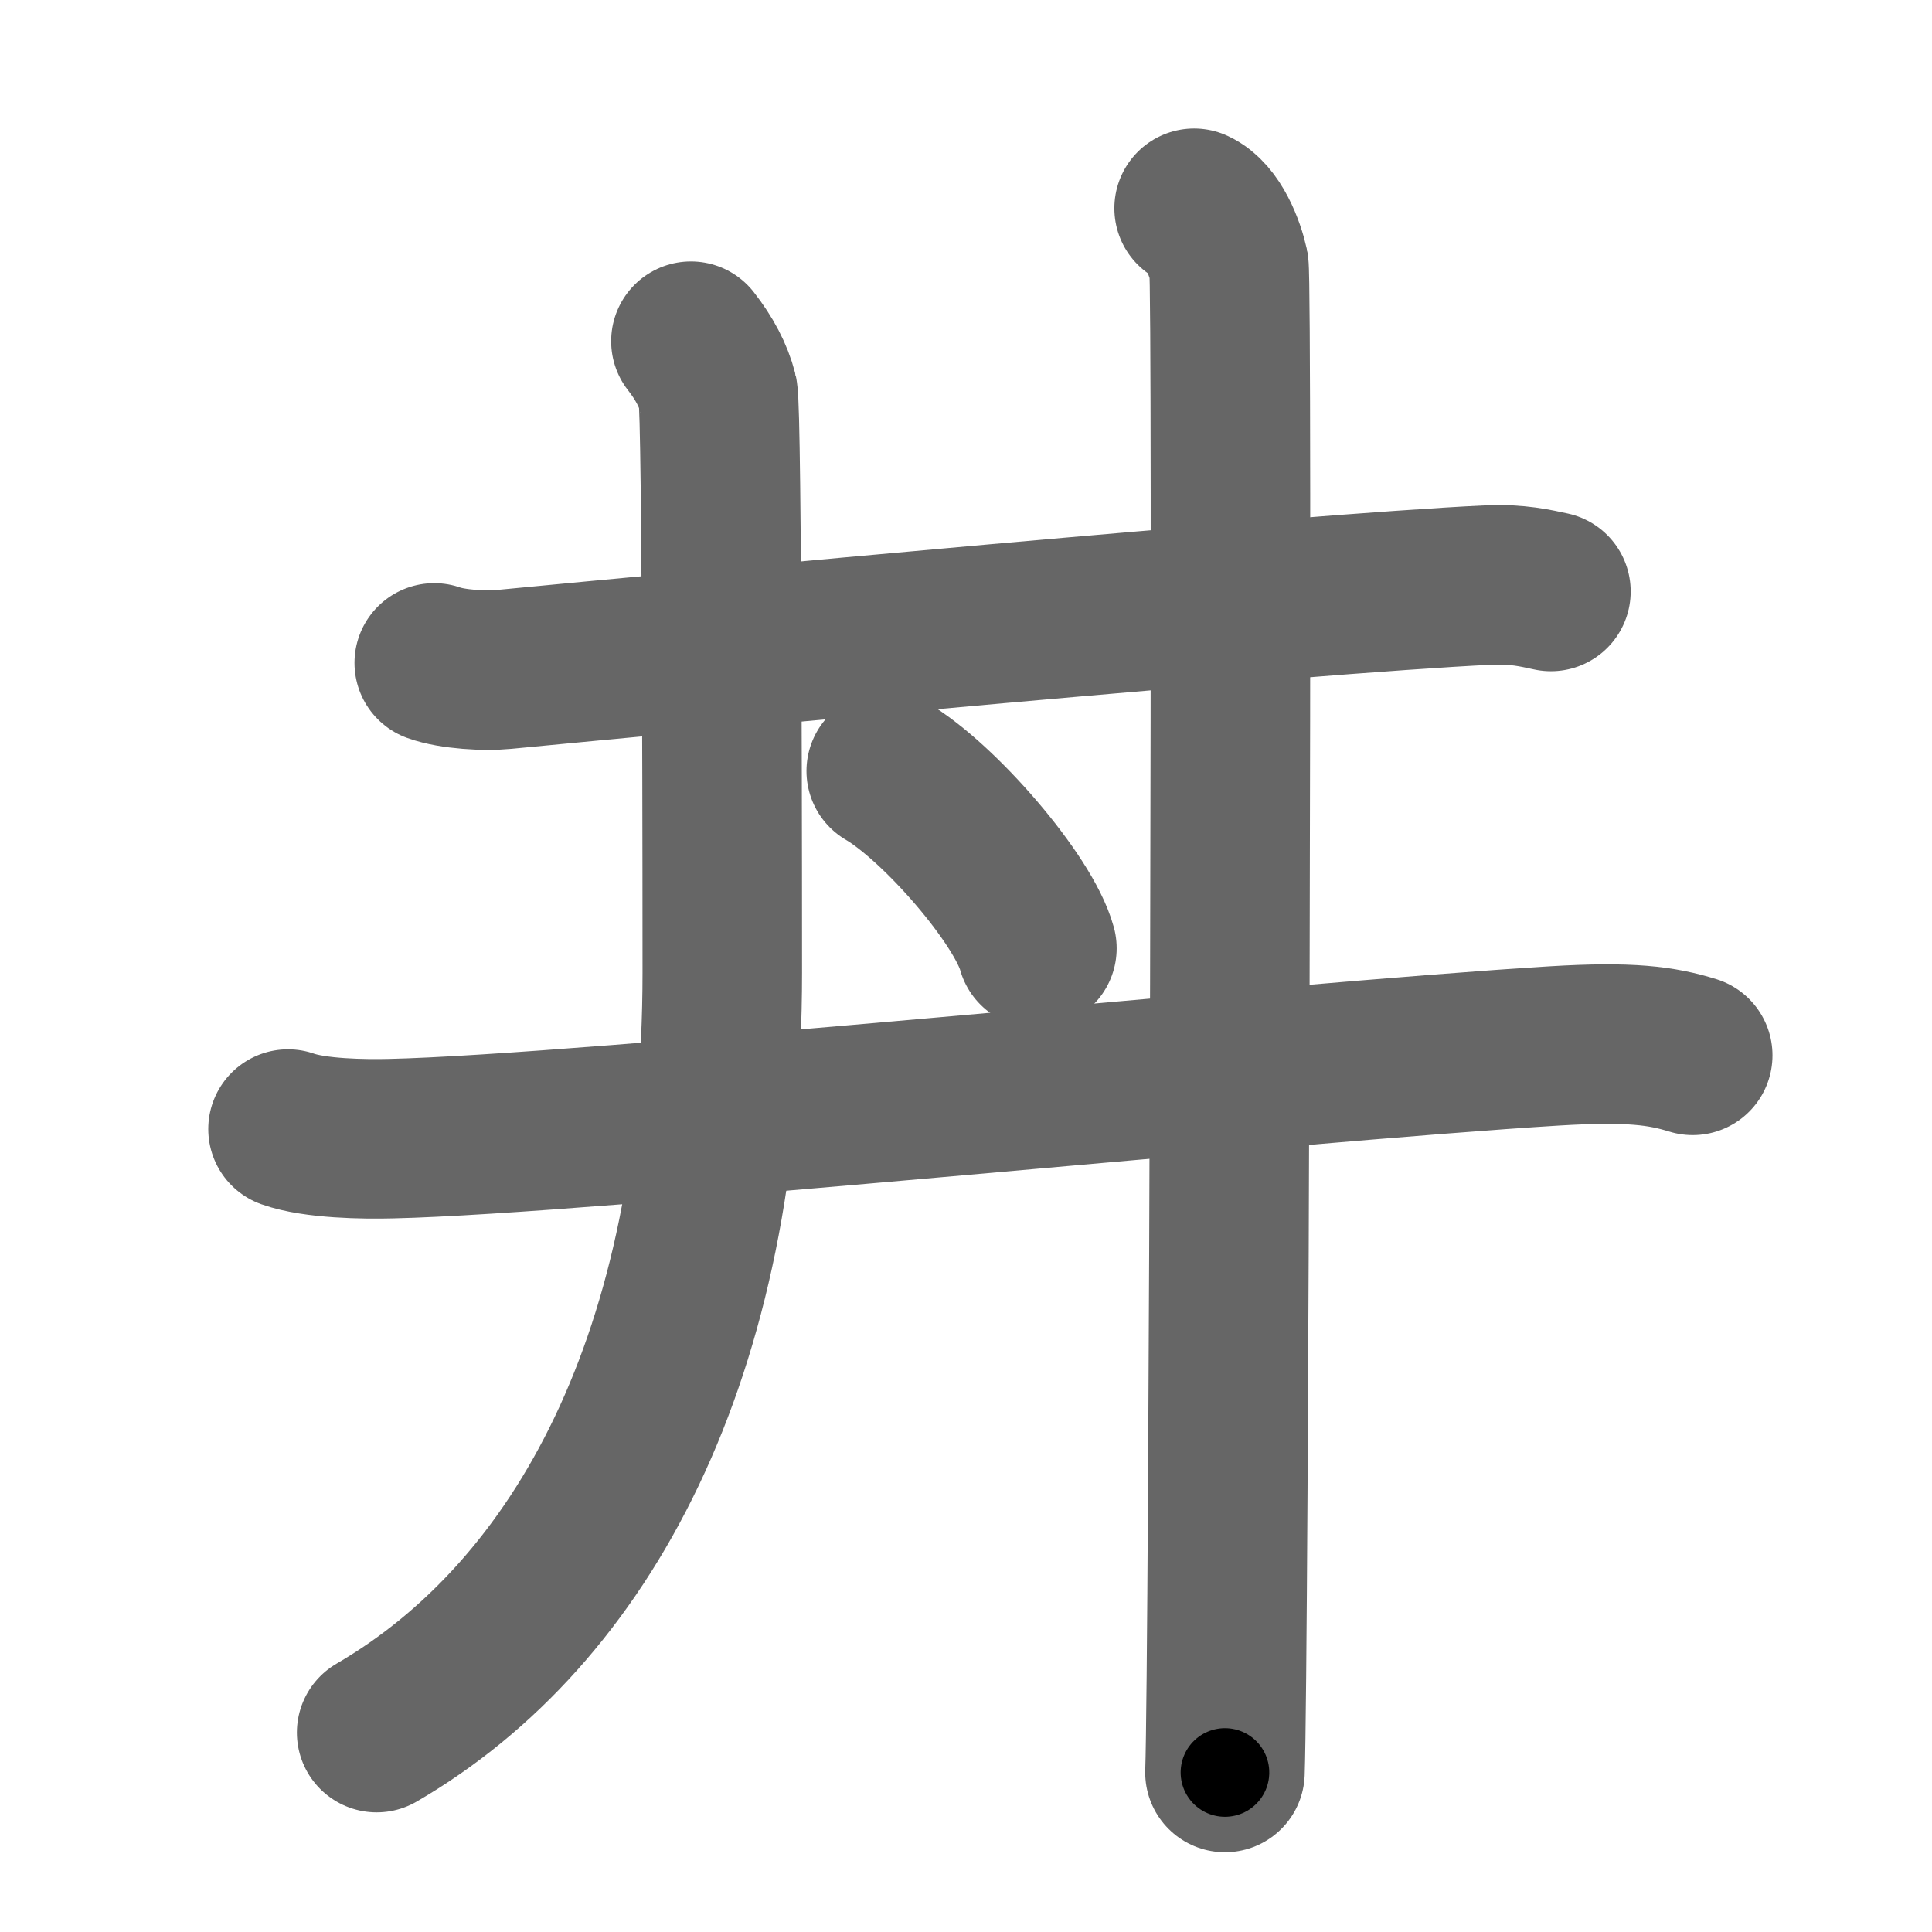 <svg xmlns="http://www.w3.org/2000/svg" width="109" height="109" viewBox="0 0 109 109" id="4e3c"><g fill="none" stroke="#666" stroke-width="9" stroke-linecap="round" stroke-linejoin="round"><g><g><g p5:part="1" xmlns:p5="http://kanjivg.tagaini.net"><path d="M24.5,37.4c1.02,0.37,2.89,0.47,3.9,0.37c10.6-1.02,45.1-4.27,55.53-4.76c1.7-0.08,2.72,0.18,3.57,0.36" /></g><g><g p6:part="2" xmlns:p6="http://kanjivg.tagaini.net"><g p6:part="1"><path d="M16.25,63.7c1.52,0.54,4.3,0.58,5.82,0.54C33,64,72.76,59.92,87.69,59.01C92,58.75,93.75,59,95.5,59.54" /></g></g><g><path d="M38.98,19.25c0.76,0.97,1.27,1.94,1.52,2.91c0.25,0.97,0.25,30.53,0.25,32.71c0,21.56-7.85,36.1-19.5,42.88" /></g><g p6:part="2" xmlns:p6="http://kanjivg.tagaini.net"><path d="M67.37,11.75c1.09,0.5,1.74,2.25,1.96,3.25c0.22,1,0,78.75-0.22,85" /></g></g></g><g><path d="M50,43.5c3,1.76,7.75,7.26,8.5,10" /></g></g></g><g fill="none" stroke="#000" stroke-width="5" stroke-linecap="round" stroke-linejoin="round"><g><g><g p5:part="1" xmlns:p5="http://kanjivg.tagaini.net"><path d="M24.5,37.4c1.02,0.37,2.89,0.47,3.9,0.37c10.6-1.02,45.1-4.27,55.53-4.76c1.7-0.08,2.72,0.18,3.57,0.36" stroke-dasharray="63.28" stroke-dashoffset="63.28"><animate id="0" attributeName="stroke-dashoffset" values="63.28;0" dur="0.48s" fill="freeze" begin="0s;4e3c.click" /></path></g><g><g p6:part="2" xmlns:p6="http://kanjivg.tagaini.net"><g p6:part="1"><path d="M16.25,63.7c1.52,0.54,4.3,0.58,5.82,0.54C33,64,72.76,59.92,87.69,59.01C92,58.75,93.75,59,95.5,59.54" stroke-dasharray="79.58" stroke-dashoffset="79.58"><animate attributeName="stroke-dashoffset" values="79.58" fill="freeze" begin="4e3c.click" /><animate id="1" attributeName="stroke-dashoffset" values="79.58;0" dur="0.6s" fill="freeze" begin="0.end" /></path></g></g><g><path d="M38.98,19.25c0.76,0.97,1.27,1.94,1.52,2.91c0.25,0.97,0.25,30.53,0.25,32.71c0,21.56-7.85,36.1-19.5,42.88" stroke-dasharray="85.35" stroke-dashoffset="85.35"><animate attributeName="stroke-dashoffset" values="85.35" fill="freeze" begin="4e3c.click" /><animate id="2" attributeName="stroke-dashoffset" values="85.35;0" dur="0.64s" fill="freeze" begin="1.end" /></path></g><g p6:part="2" xmlns:p6="http://kanjivg.tagaini.net"><path d="M67.37,11.75c1.09,0.5,1.74,2.25,1.96,3.25c0.22,1,0,78.75-0.22,85" stroke-dasharray="88.91" stroke-dashoffset="88.91"><animate attributeName="stroke-dashoffset" values="88.91" fill="freeze" begin="4e3c.click" /><animate id="3" attributeName="stroke-dashoffset" values="88.91;0" dur="0.67s" fill="freeze" begin="2.end" /></path></g></g></g><g><path d="M50,43.5c3,1.76,7.75,7.26,8.5,10" stroke-dasharray="13.31" stroke-dashoffset="13.31"><animate attributeName="stroke-dashoffset" values="13.31" fill="freeze" begin="4e3c.click" /><animate id="4" attributeName="stroke-dashoffset" values="13.31;0" dur="0.13s" fill="freeze" begin="3.end" /></path></g></g></g></svg>